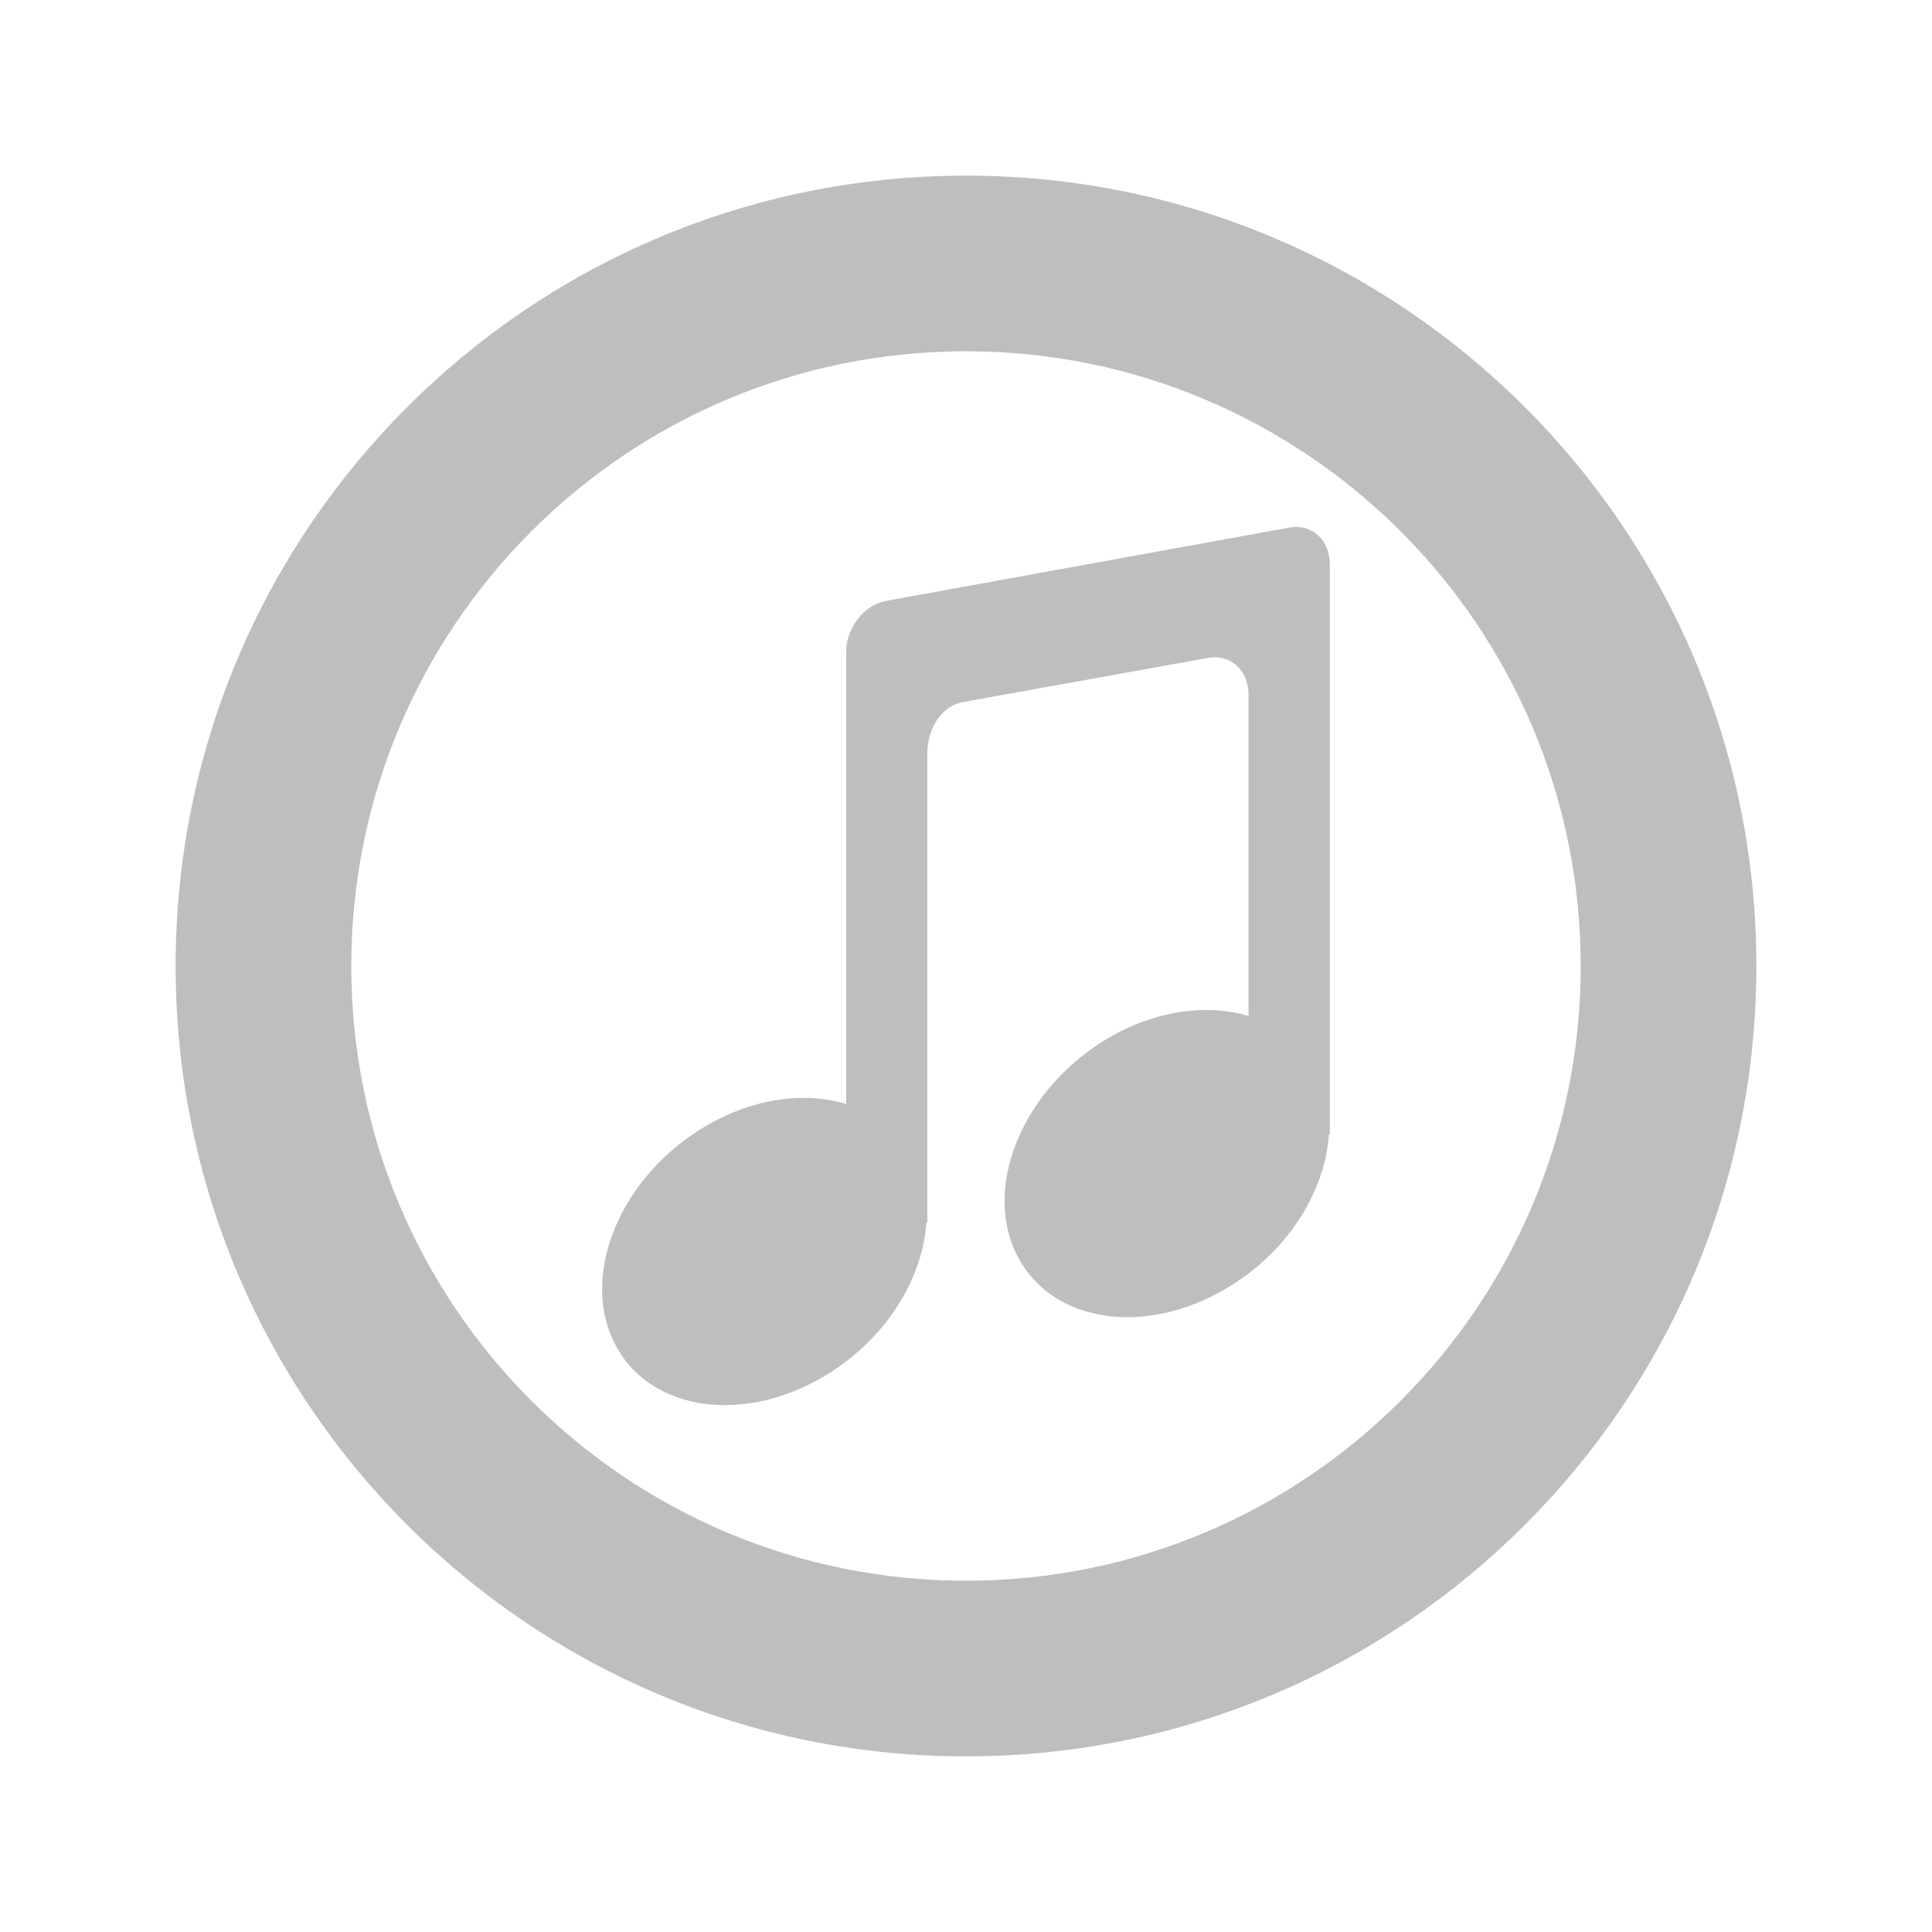 <svg enable-background="new 0 0 22 22" height="22" viewBox="0 0 22 22" width="22" xmlns="http://www.w3.org/2000/svg"><g fill="#bebebe"><path d="m11 2c-4.971 0-9 4.029-9 9s4.029 9 9 9 9-4.029 9-9-4.029-9-9-9zm0 2c3.866 0 7 3.135 7 7 0 3.867-3.134 7-7 7s-7-3.133-7-7c0-3.865 3.134-7 7-7z"/><path d="m15.143 12.804v-6.38c0-.275-.205-.462-.457-.417l-4.594.835c-.252.045-.457.307-.457.583v5.135l.008.013c-.492-.15-1.108-.065-1.671.289-.938.588-1.369 1.69-.963 2.456s1.497.909 2.434.318c.666-.418 1.068-1.092 1.106-1.722l.011.016v-5.354c0-.274.157-.538.409-.582l2.791-.503c.252-.045.457.143.457.418v3.649l.01.014c-.492-.15-1.109-.065-1.672.289-.938.588-1.369 1.689-.963 2.455s1.496.91 2.434.318c.665-.418 1.068-1.091 1.106-1.721l.011.016z"/></g></svg>